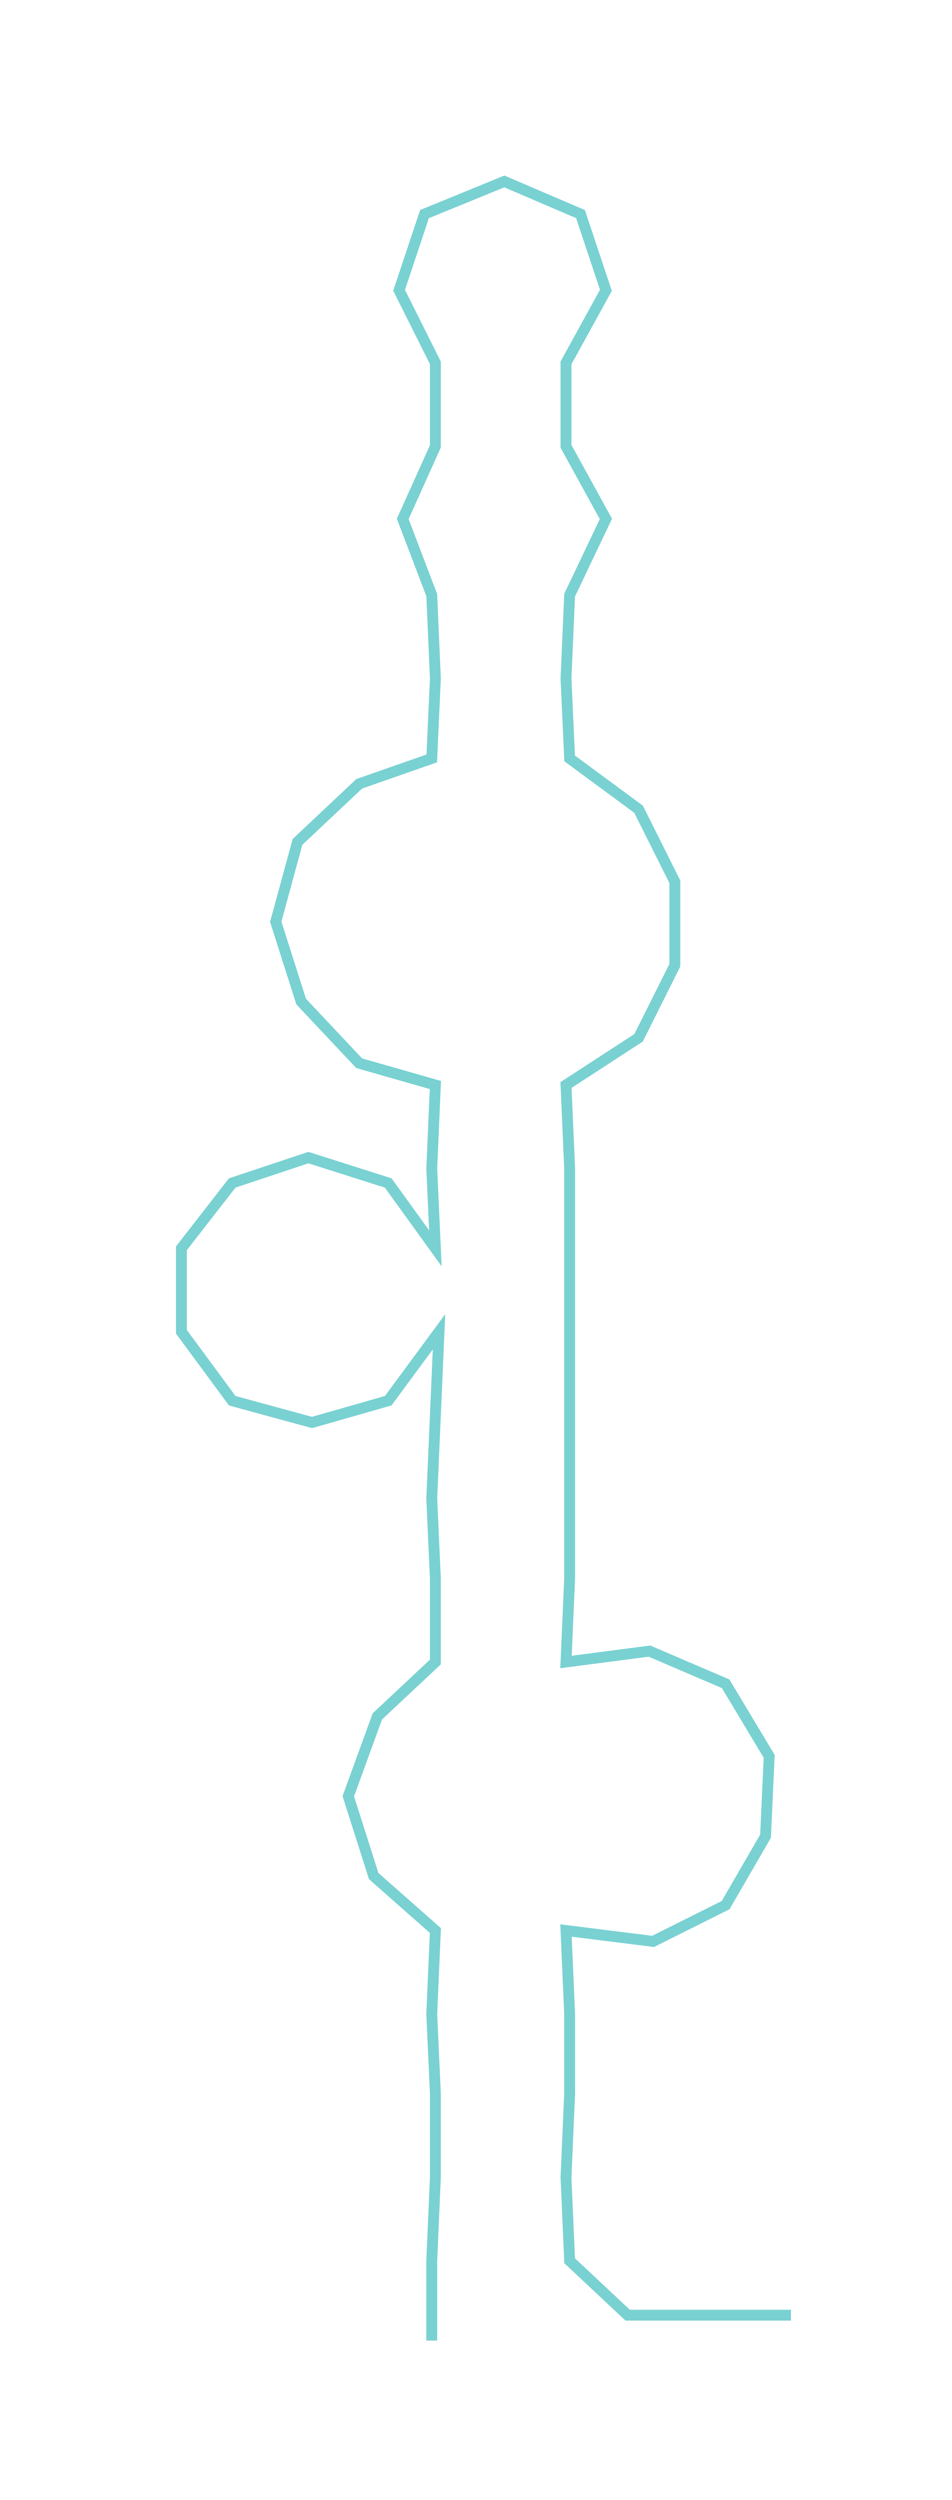 <ns0:svg xmlns:ns0="http://www.w3.org/2000/svg" width="114.256px" height="300px" viewBox="0 0 262.39 688.953"><ns0:path style="stroke:#79d1d2;stroke-width:3px;fill:none;" d="M119 645 L119 645 L119 623 L120 600 L120 577 L119 555 L120 532 L103 517 L96 495 L104 473 L120 458 L120 435 L119 413 L120 390 L121 367 L107 386 L86 392 L64 386 L50 367 L50 344 L64 326 L85 319 L107 326 L120 344 L119 322 L120 299 L99 293 L83 276 L76 254 L82 232 L99 216 L119 209 L120 187 L119 164 L111 143 L120 123 L120 100 L110 80 L117 59 L139 50 L160 59 L167 80 L156 100 L156 123 L167 143 L157 164 L156 187 L157 209 L176 223 L186 243 L186 266 L176 286 L156 299 L157 322 L157 344 L157 367 L157 390 L157 413 L157 435 L156 458 L179 455 L200 464 L212 484 L211 506 L200 525 L180 535 L156 532 L157 555 L157 577 L156 600 L157 623 L173 638 L196 638 L218 638" /></ns0:svg>